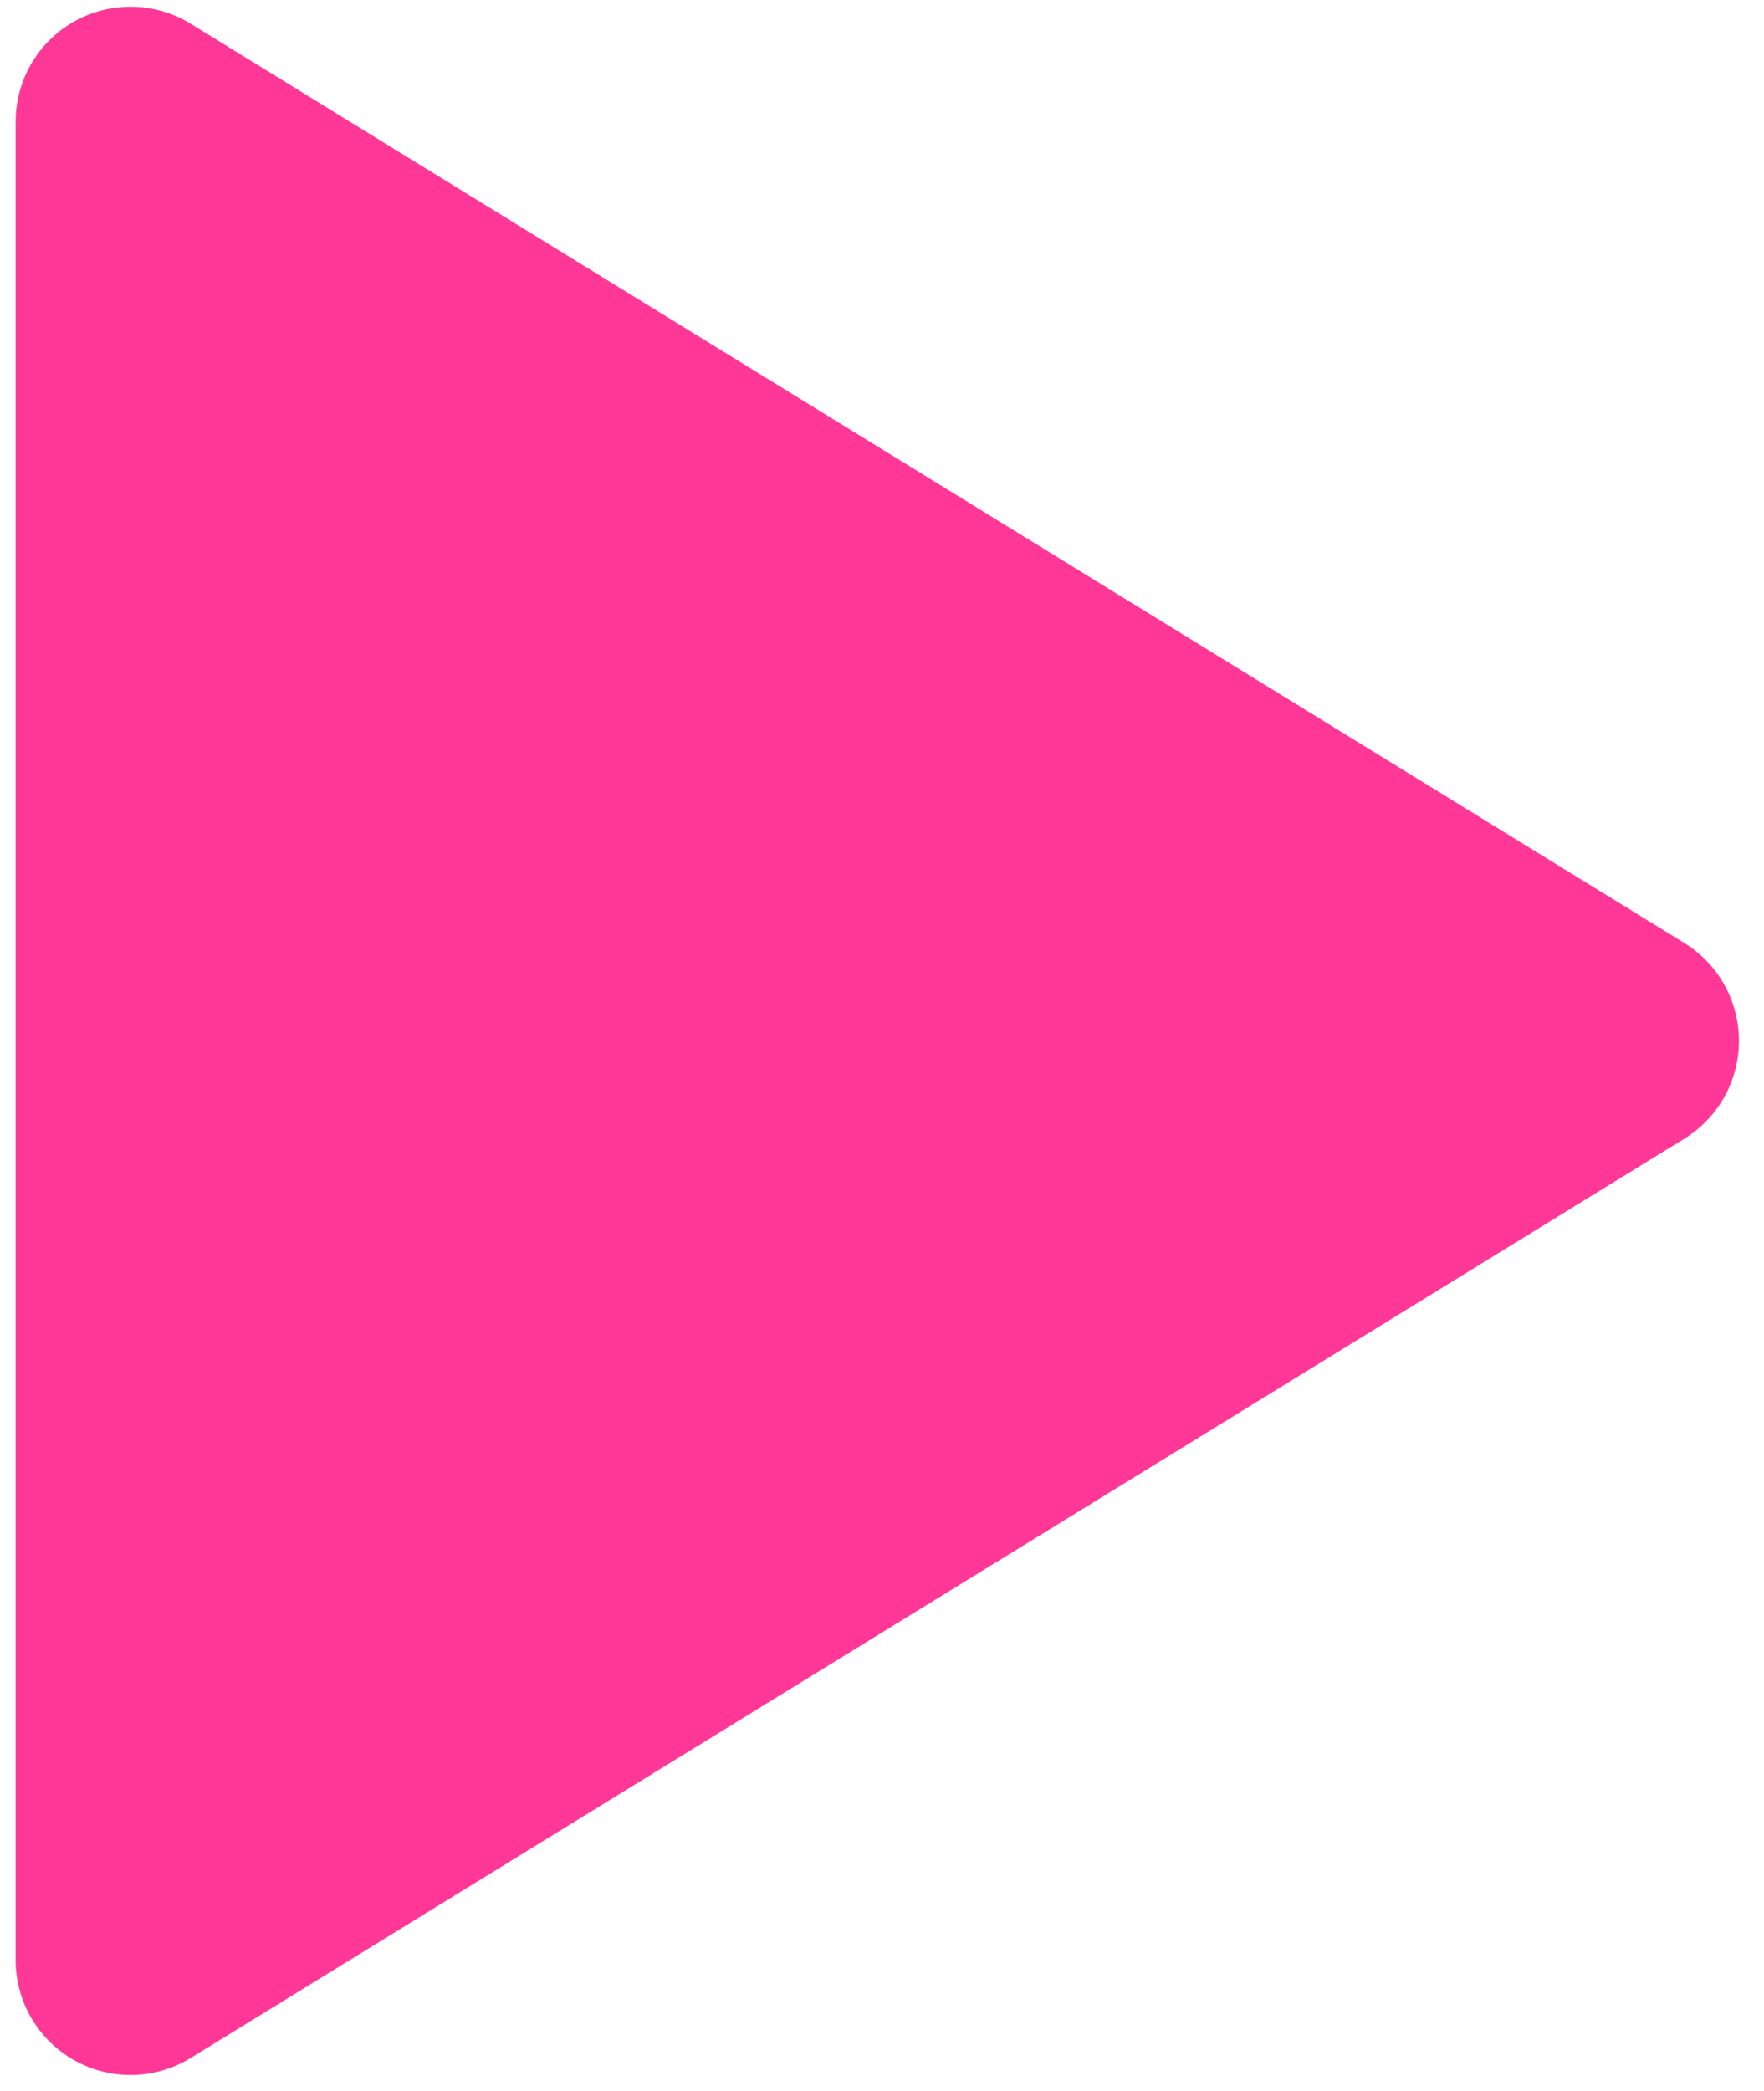 <svg width="54" height="64" viewBox="0 0 54 64" fill="none" xmlns="http://www.w3.org/2000/svg">
<path d="M0.479 3.724V59.993C0.479 60.619 0.646 61.233 0.962 61.773C1.279 62.313 1.734 62.758 2.28 63.064C2.826 63.369 3.444 63.523 4.07 63.51C4.695 63.497 5.306 63.317 5.839 62.989L51.558 34.855C52.07 34.54 52.493 34.1 52.786 33.575C53.079 33.05 53.233 32.459 53.233 31.858C53.233 31.258 53.079 30.666 52.786 30.142C52.493 29.617 52.07 29.177 51.558 28.862L5.839 0.728C5.306 0.4 4.695 0.22 4.07 0.207C3.444 0.194 2.826 0.348 2.28 0.653C1.734 0.959 1.279 1.404 0.962 1.944C0.646 2.484 0.479 3.098 0.479 3.724Z" fill="#FF3897"/>
</svg>
